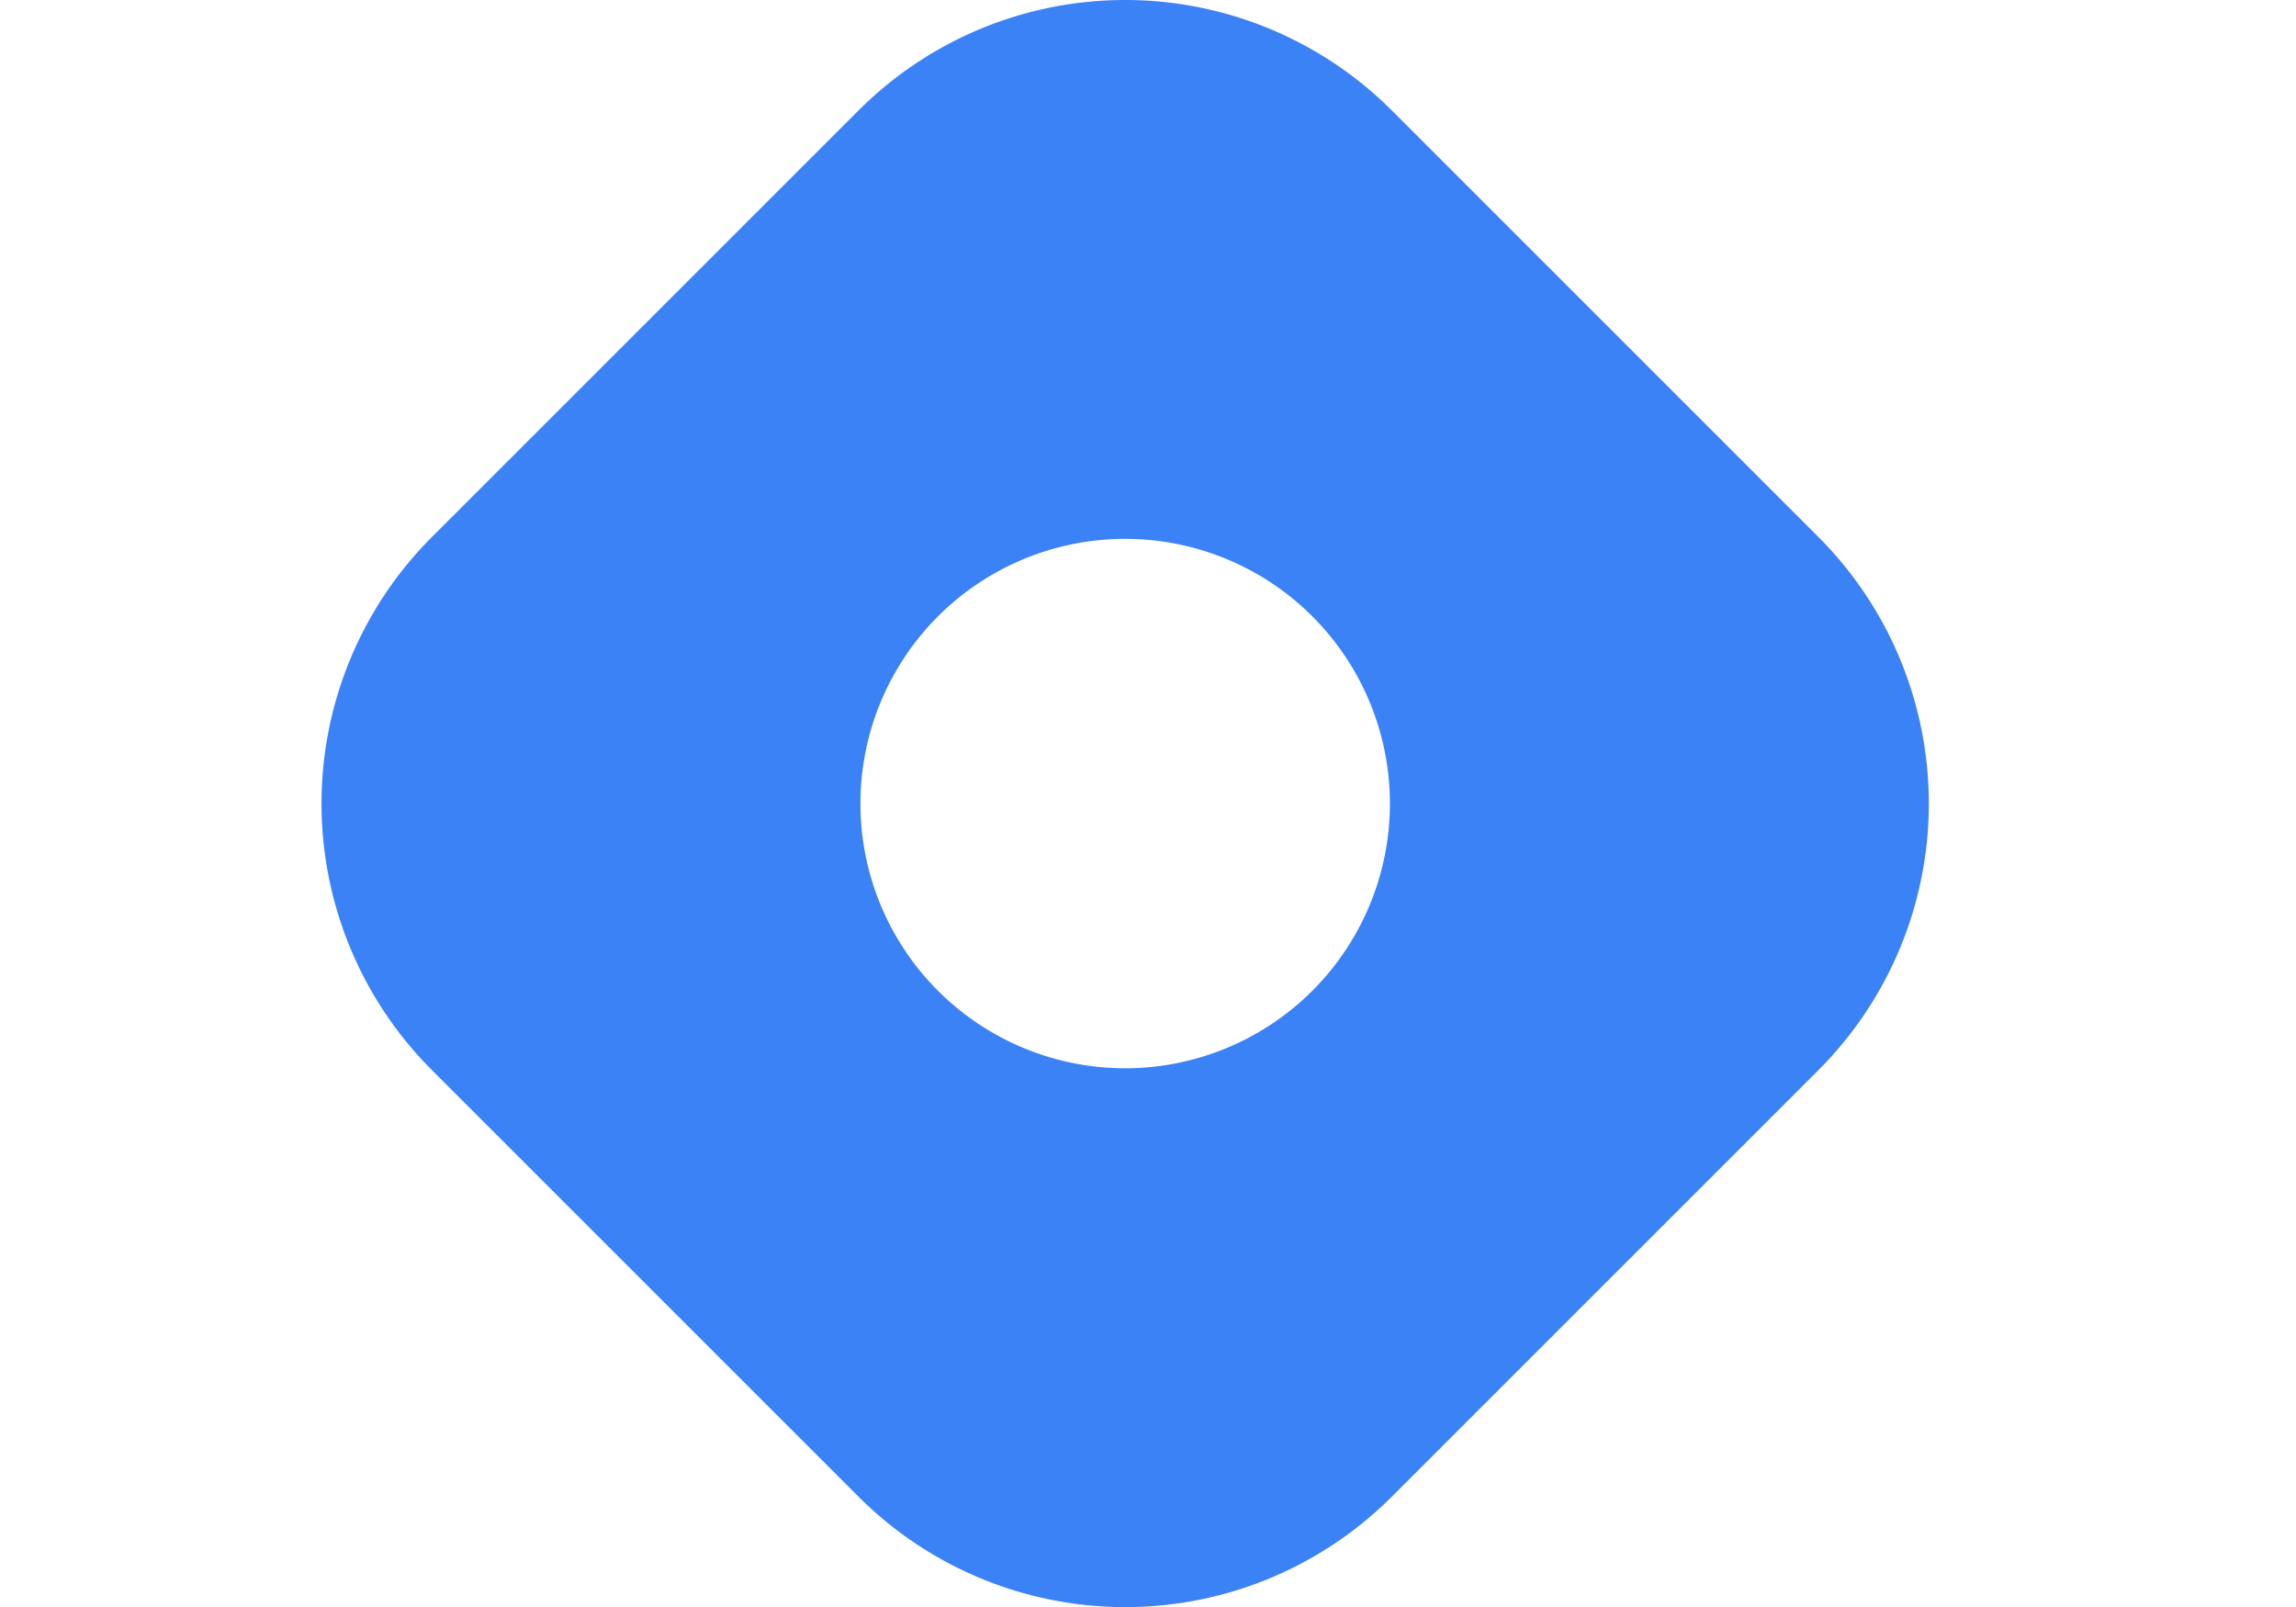 <svg xmlns="http://www.w3.org/2000/svg" version="1.1" id="Layer_1" x="0" y="0" xml:space="preserve" width="71.412" height="50"><style type="text/css" id="style3"/><g transform="translate(10) scale(2.083)" id="g851" fill="#3b82f6" fill-opacity="1"><path d="M22.351 8.019l-6.37-6.37a5.63 5.63 0 00-7.962 0l-6.37 6.37a5.63 5.63 0 000 7.962l6.37 6.37a5.63 5.63 0 007.962 0l6.37-6.37a5.63 5.63 0 000-7.962zM12 15.953a3.953 3.953 0 110-7.906 3.953 3.953 0 010 7.906z" id="path840" fill="#3b82f6" fill-opacity="1"/></g></svg>